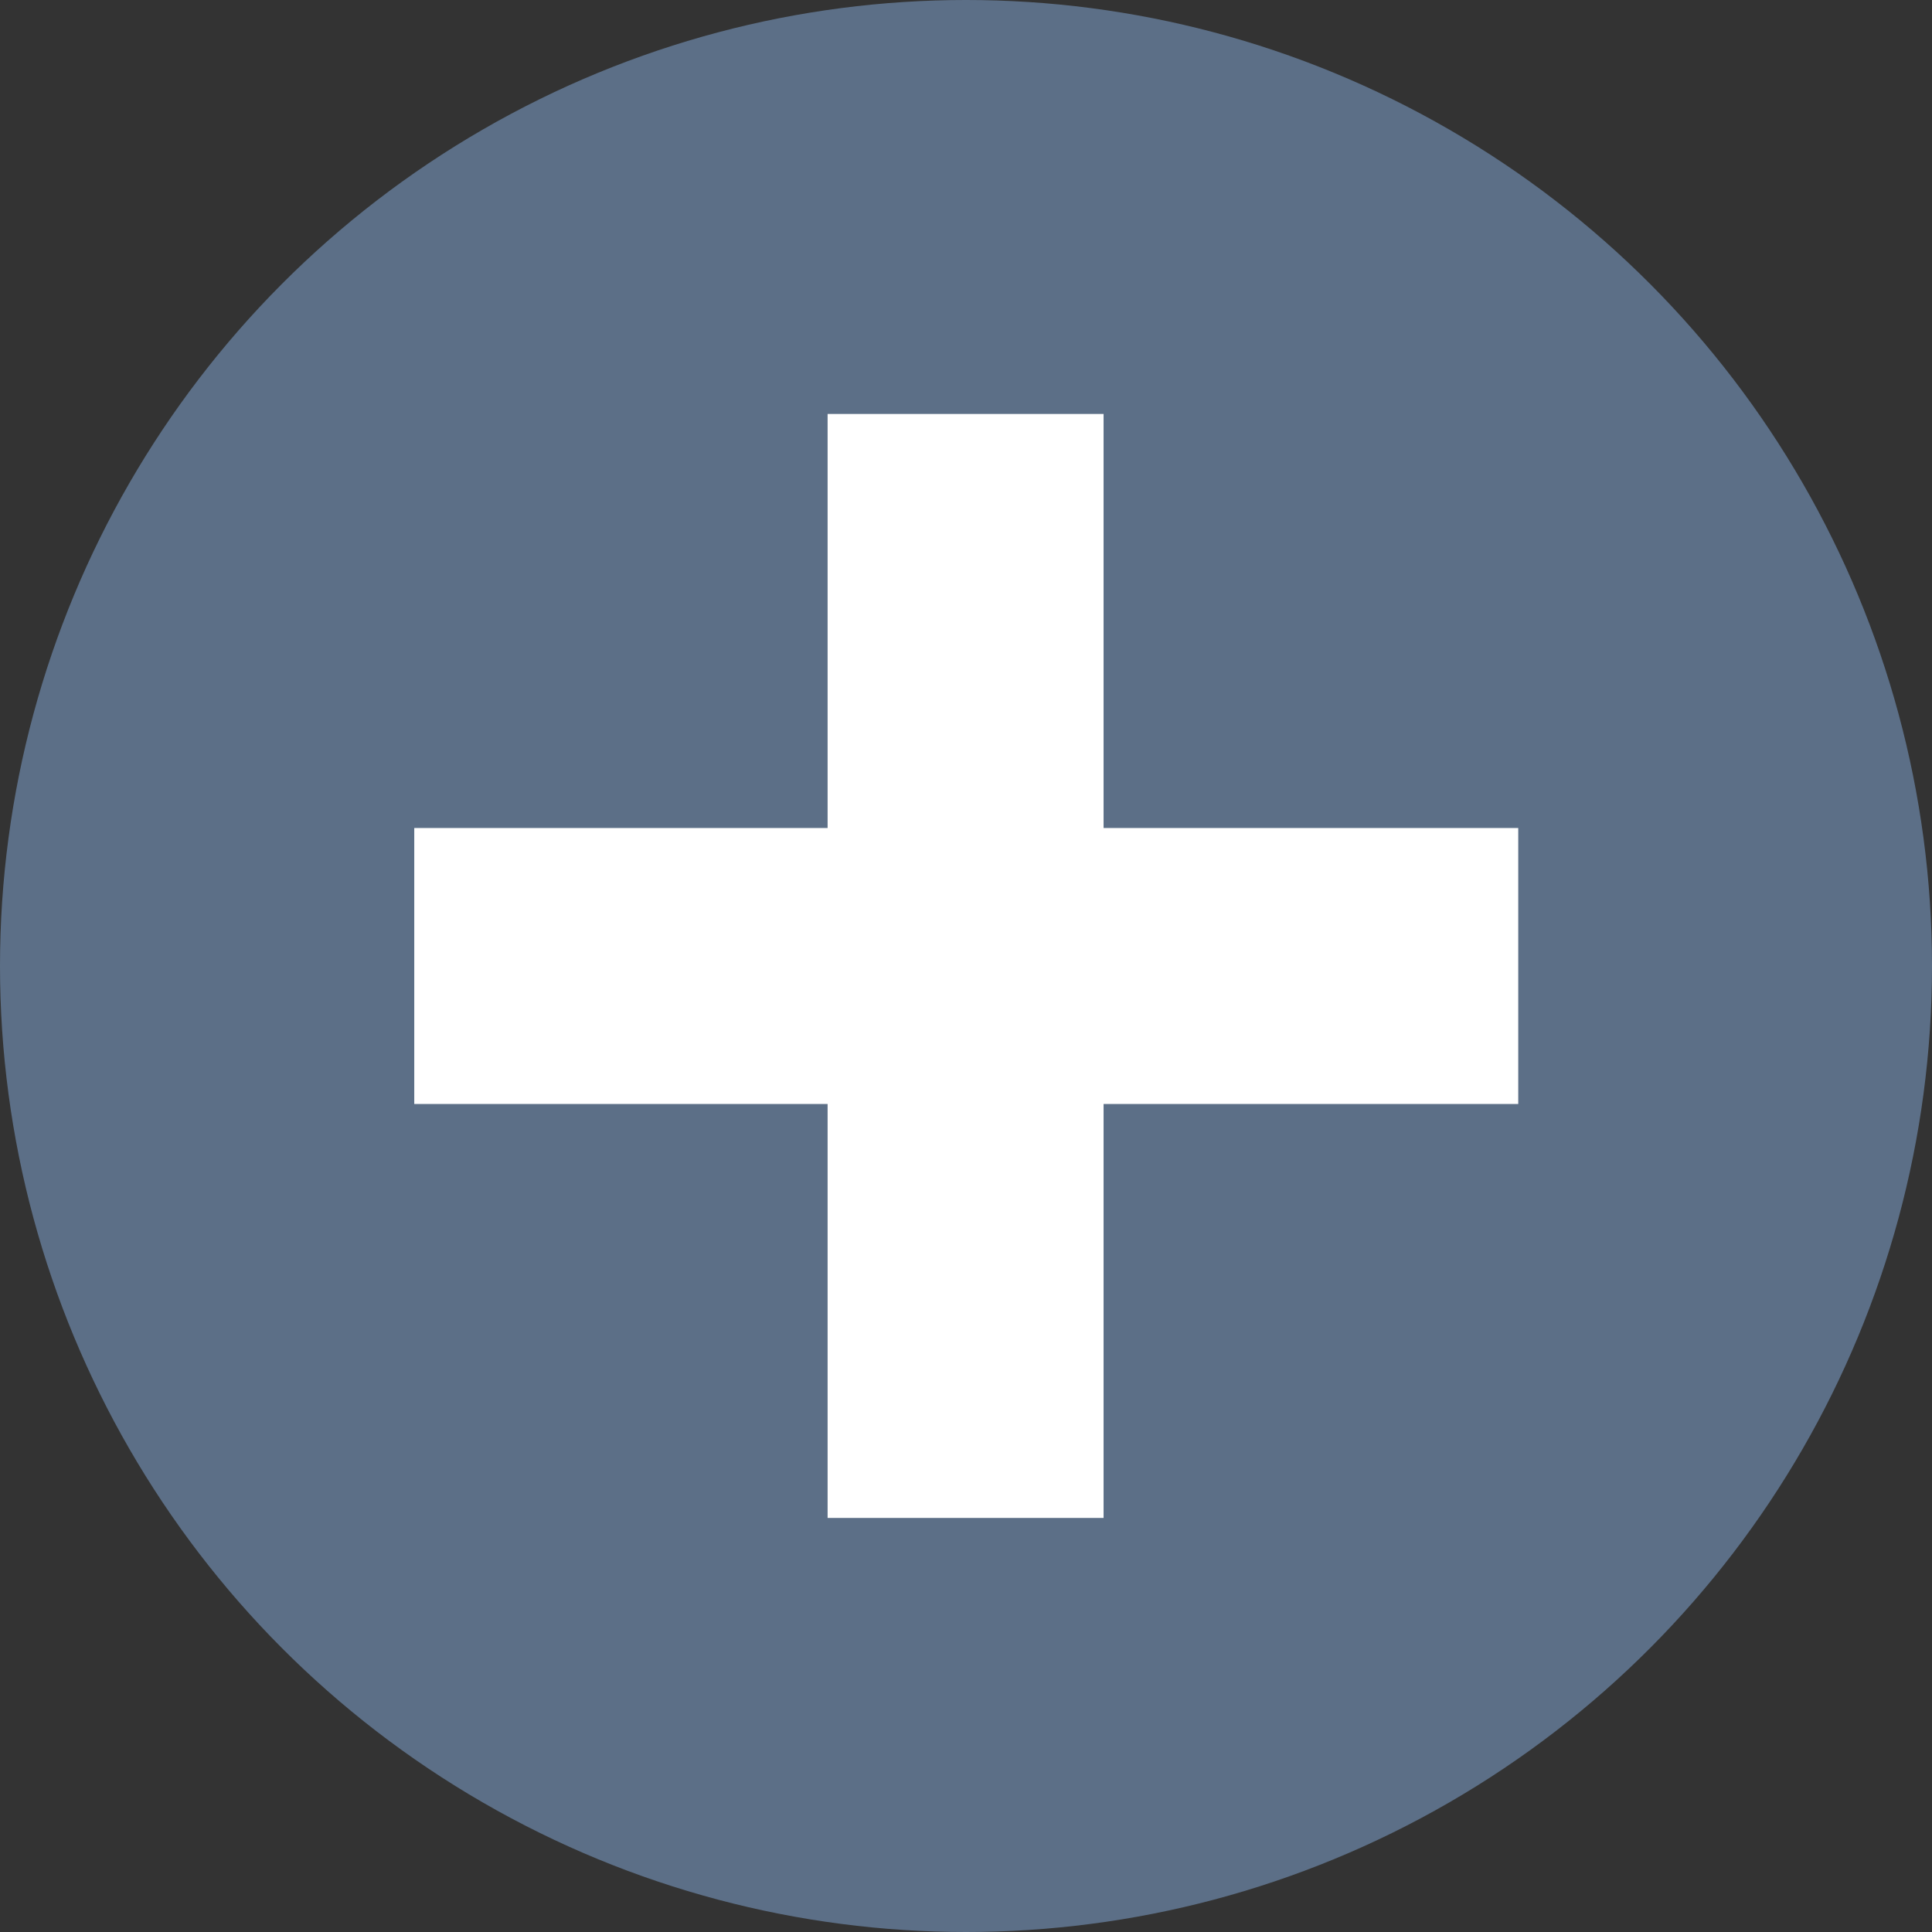 <svg width="19" height="19" viewBox="0 0 19 19" fill="none" xmlns="http://www.w3.org/2000/svg">
<rect x="0" y="0" width="19" height="19" fill="#333333" stroke="none"/>
<circle cx="9.5" cy="9.5" r="9.5" fill="#5C6F87"/>
<rect x="4.074" y="8.143" width="10.857" height="2.714" fill="white"/>
<rect x="8.139" y="14.928" width="10.857" height="2.714" transform="rotate(-90 8.139 14.928)" fill="white"/>
</svg>
